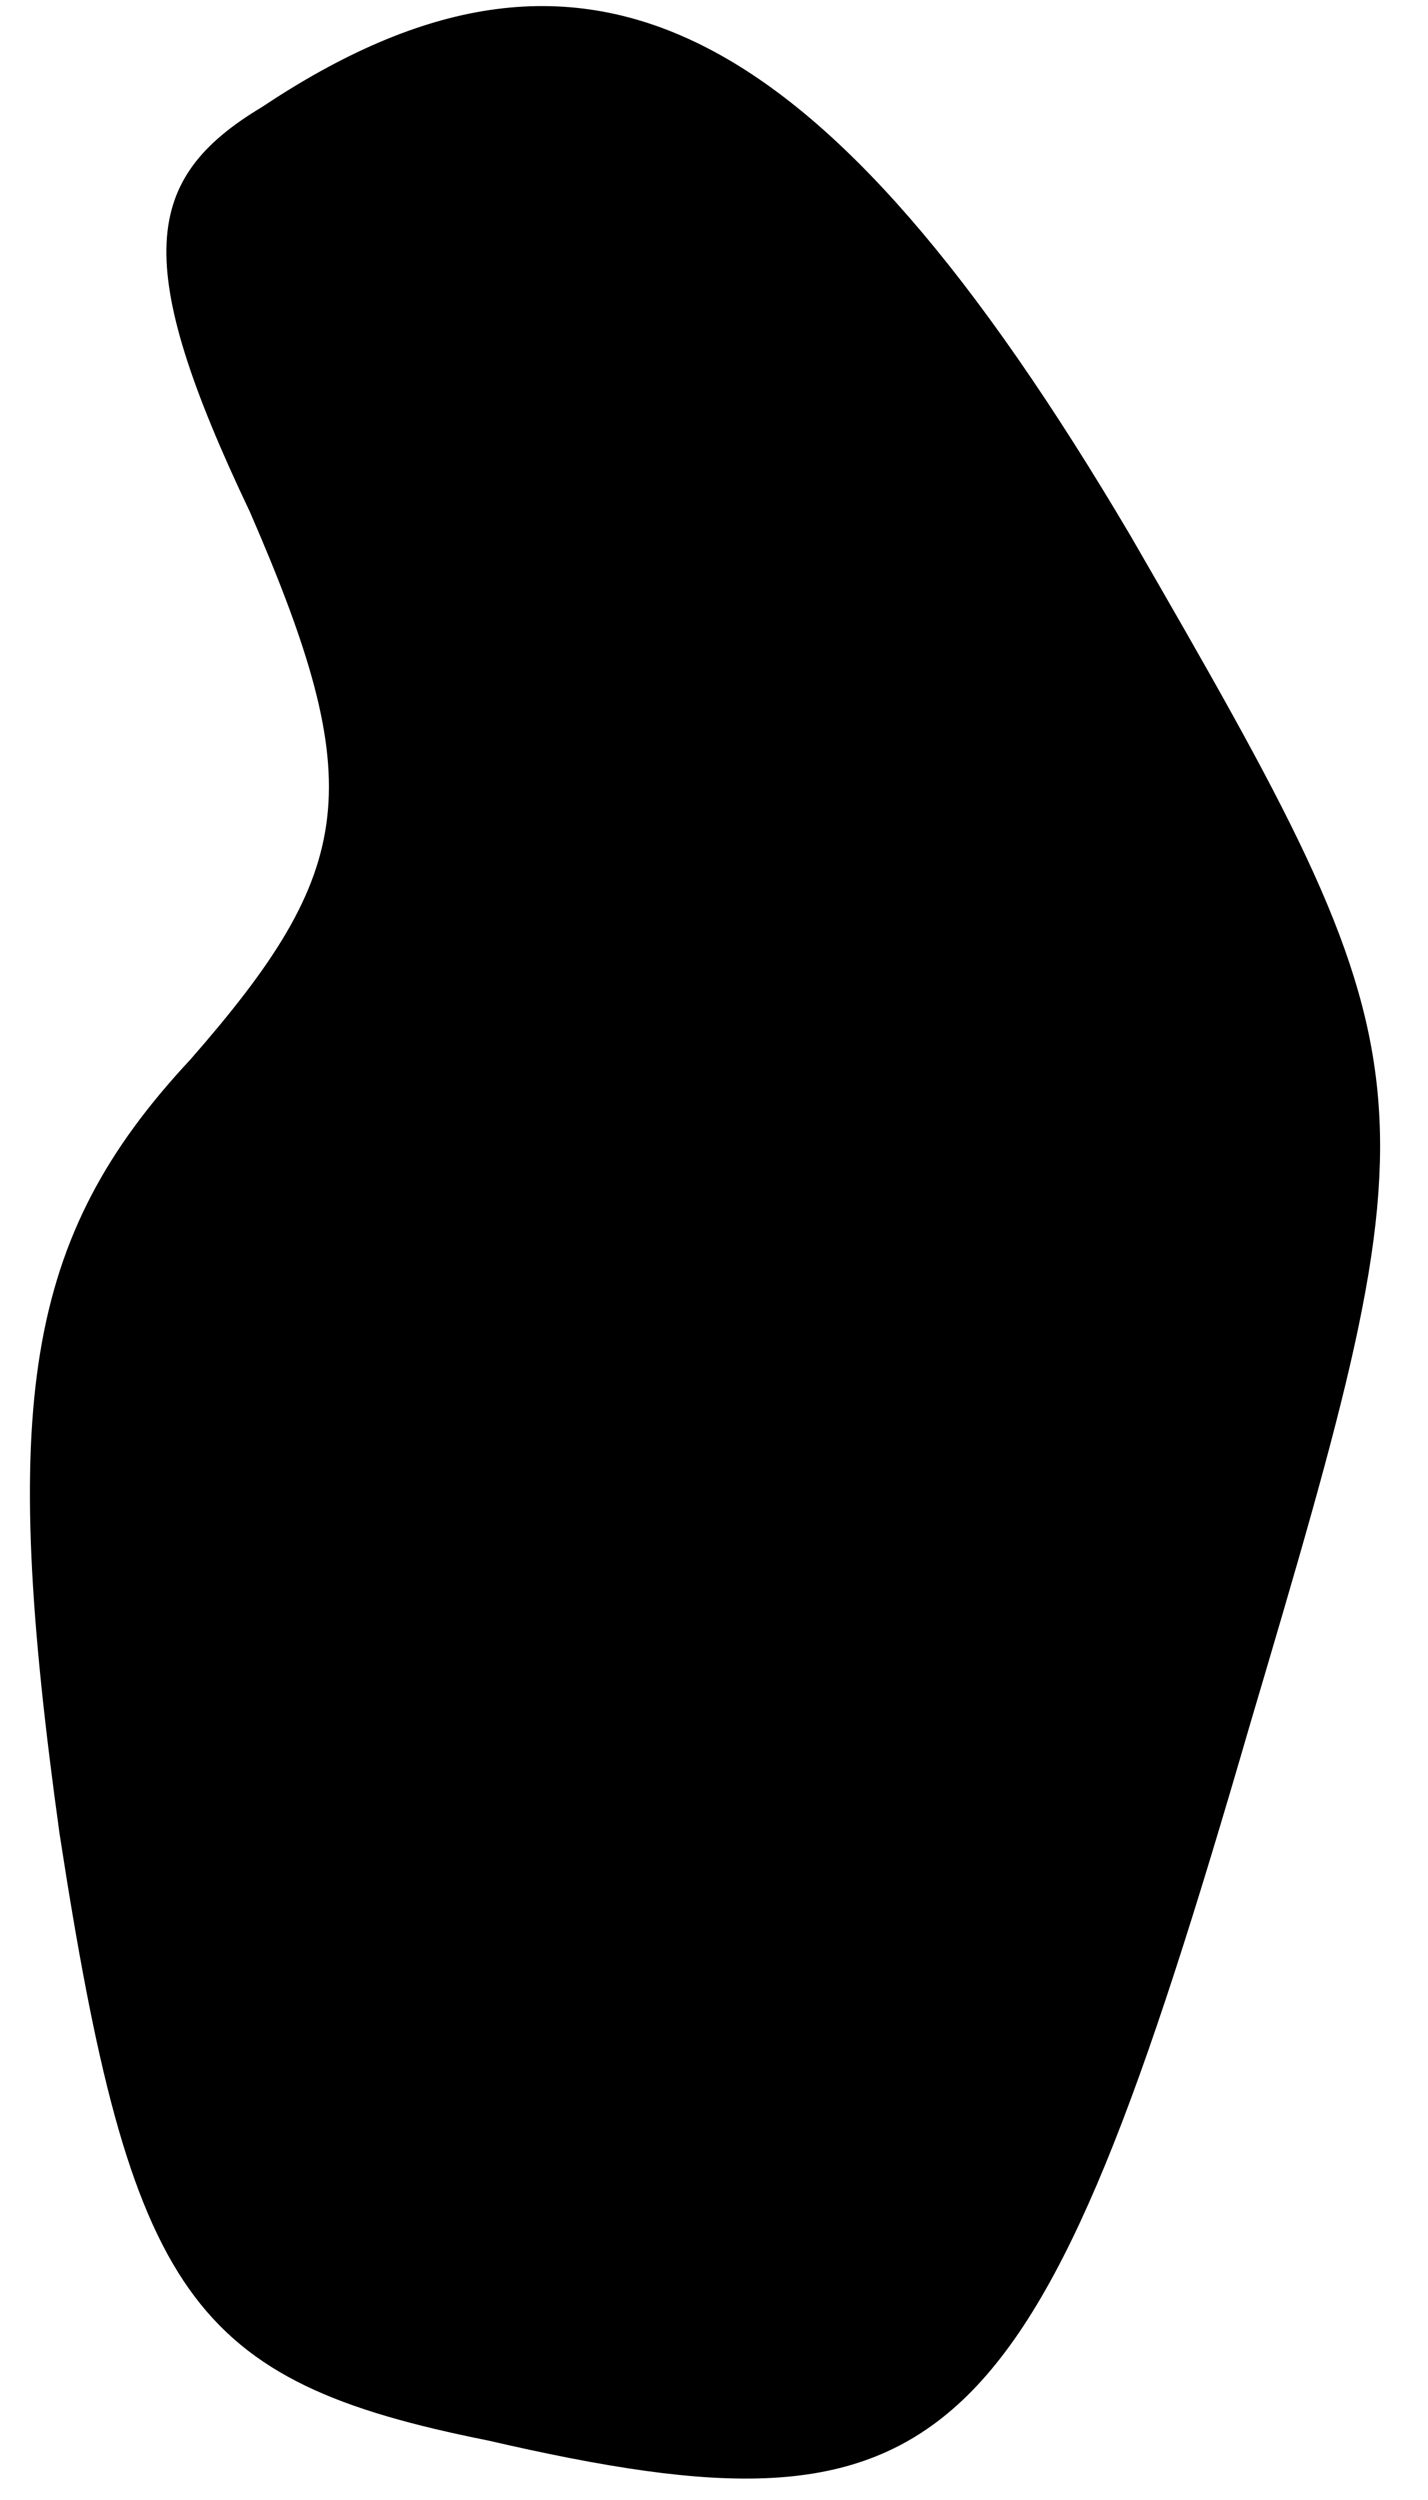 <?xml version="1.0" standalone="no"?>
<!DOCTYPE svg PUBLIC "-//W3C//DTD SVG 20010904//EN"
 "http://www.w3.org/TR/2001/REC-SVG-20010904/DTD/svg10.dtd">
<svg version="1.0" xmlns="http://www.w3.org/2000/svg"
 width="12pt" height="21pt" viewBox="0 0 12 21"
 preserveAspectRatio="xMidYMid meet">
<g transform="translate(0,21) scale(0.1,-0.1)"
fill="#000000" stroke="none">
<path fill="#000000" stroke="none" d="M22 201 c-10 -6 -11 -13 -1 -34 10 -23
9 -30 -5 -46 -14 -15 -16 -29 -11 -65 6 -39 11 -46 36 -51 39 -9 46 -2 64 60
16 54 16 55 -10 100 -26 44 -46 54 -73 36z"/>
</g>
</svg>
